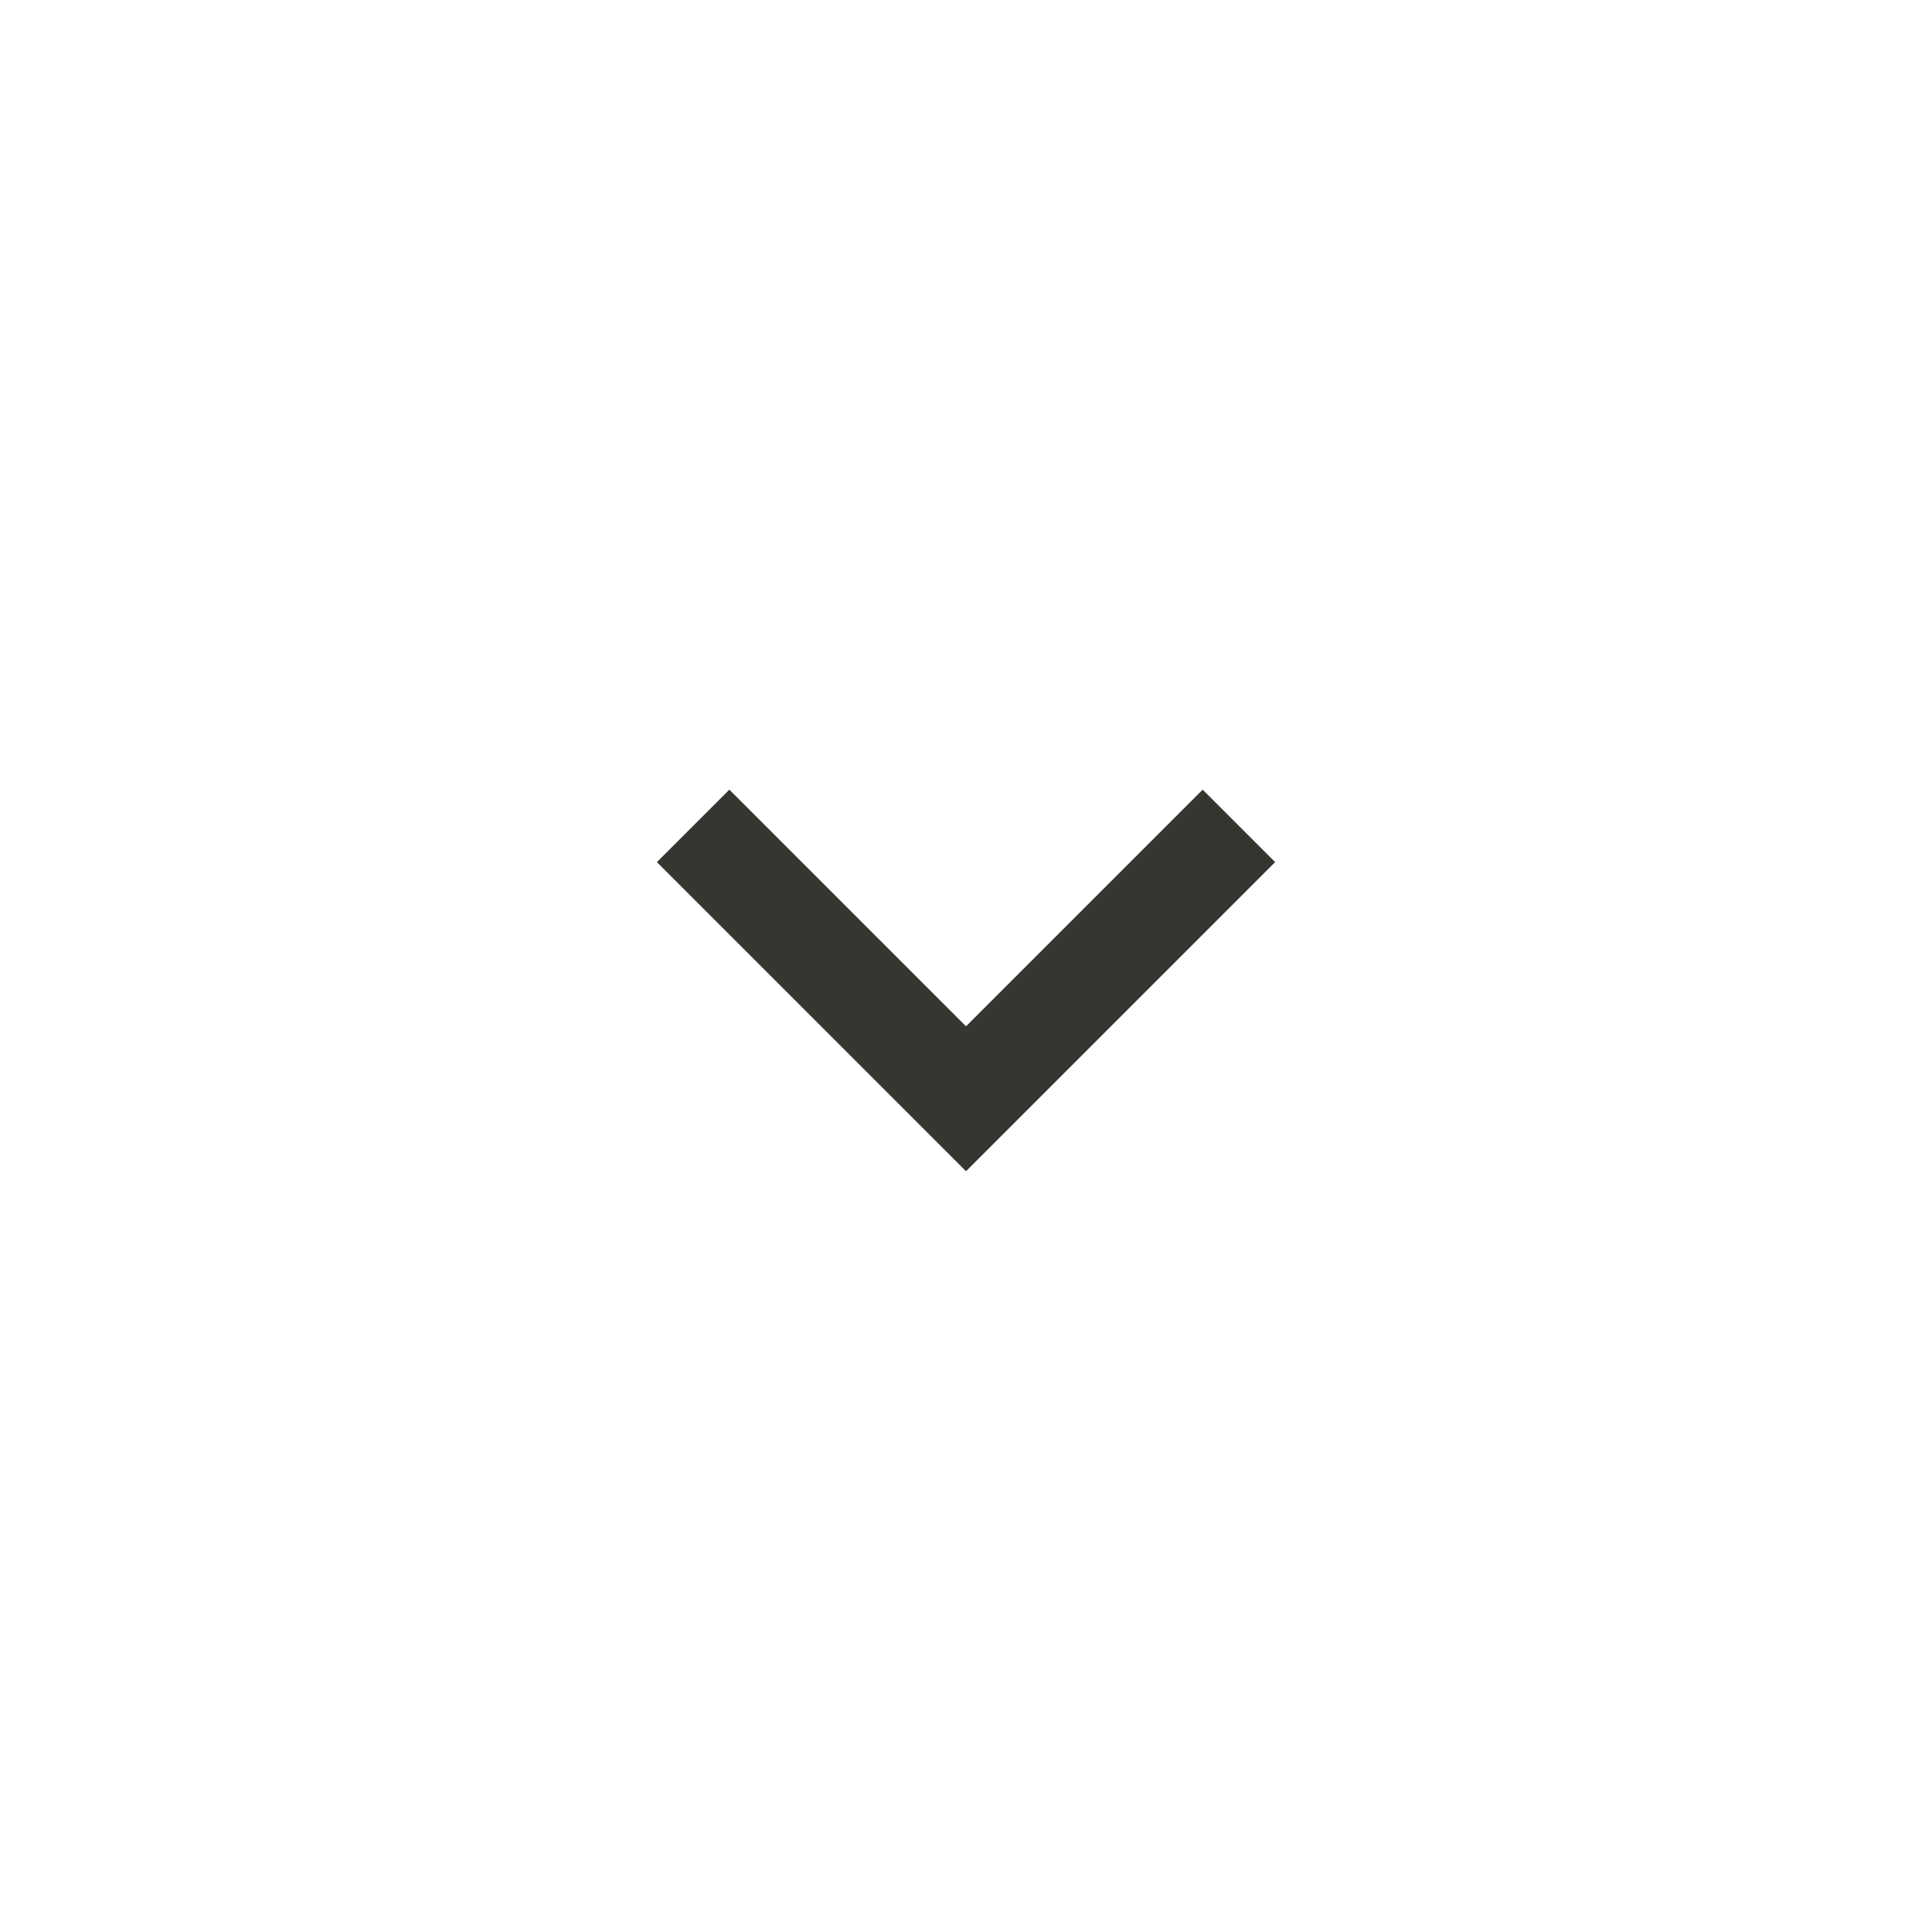 <!-- Generated by IcoMoon.io -->
<svg version="1.1" xmlns="http://www.w3.org/2000/svg" width="40" height="40" viewBox="0 0 40 40">
<title>mt-keyboard_arrow_down</title>
<path fill="#37352f" d="M15.1 16.349l4.9 4.9 4.9-4.9 1.5 1.5-6.4 6.4-6.4-6.4z"></path>
</svg>
